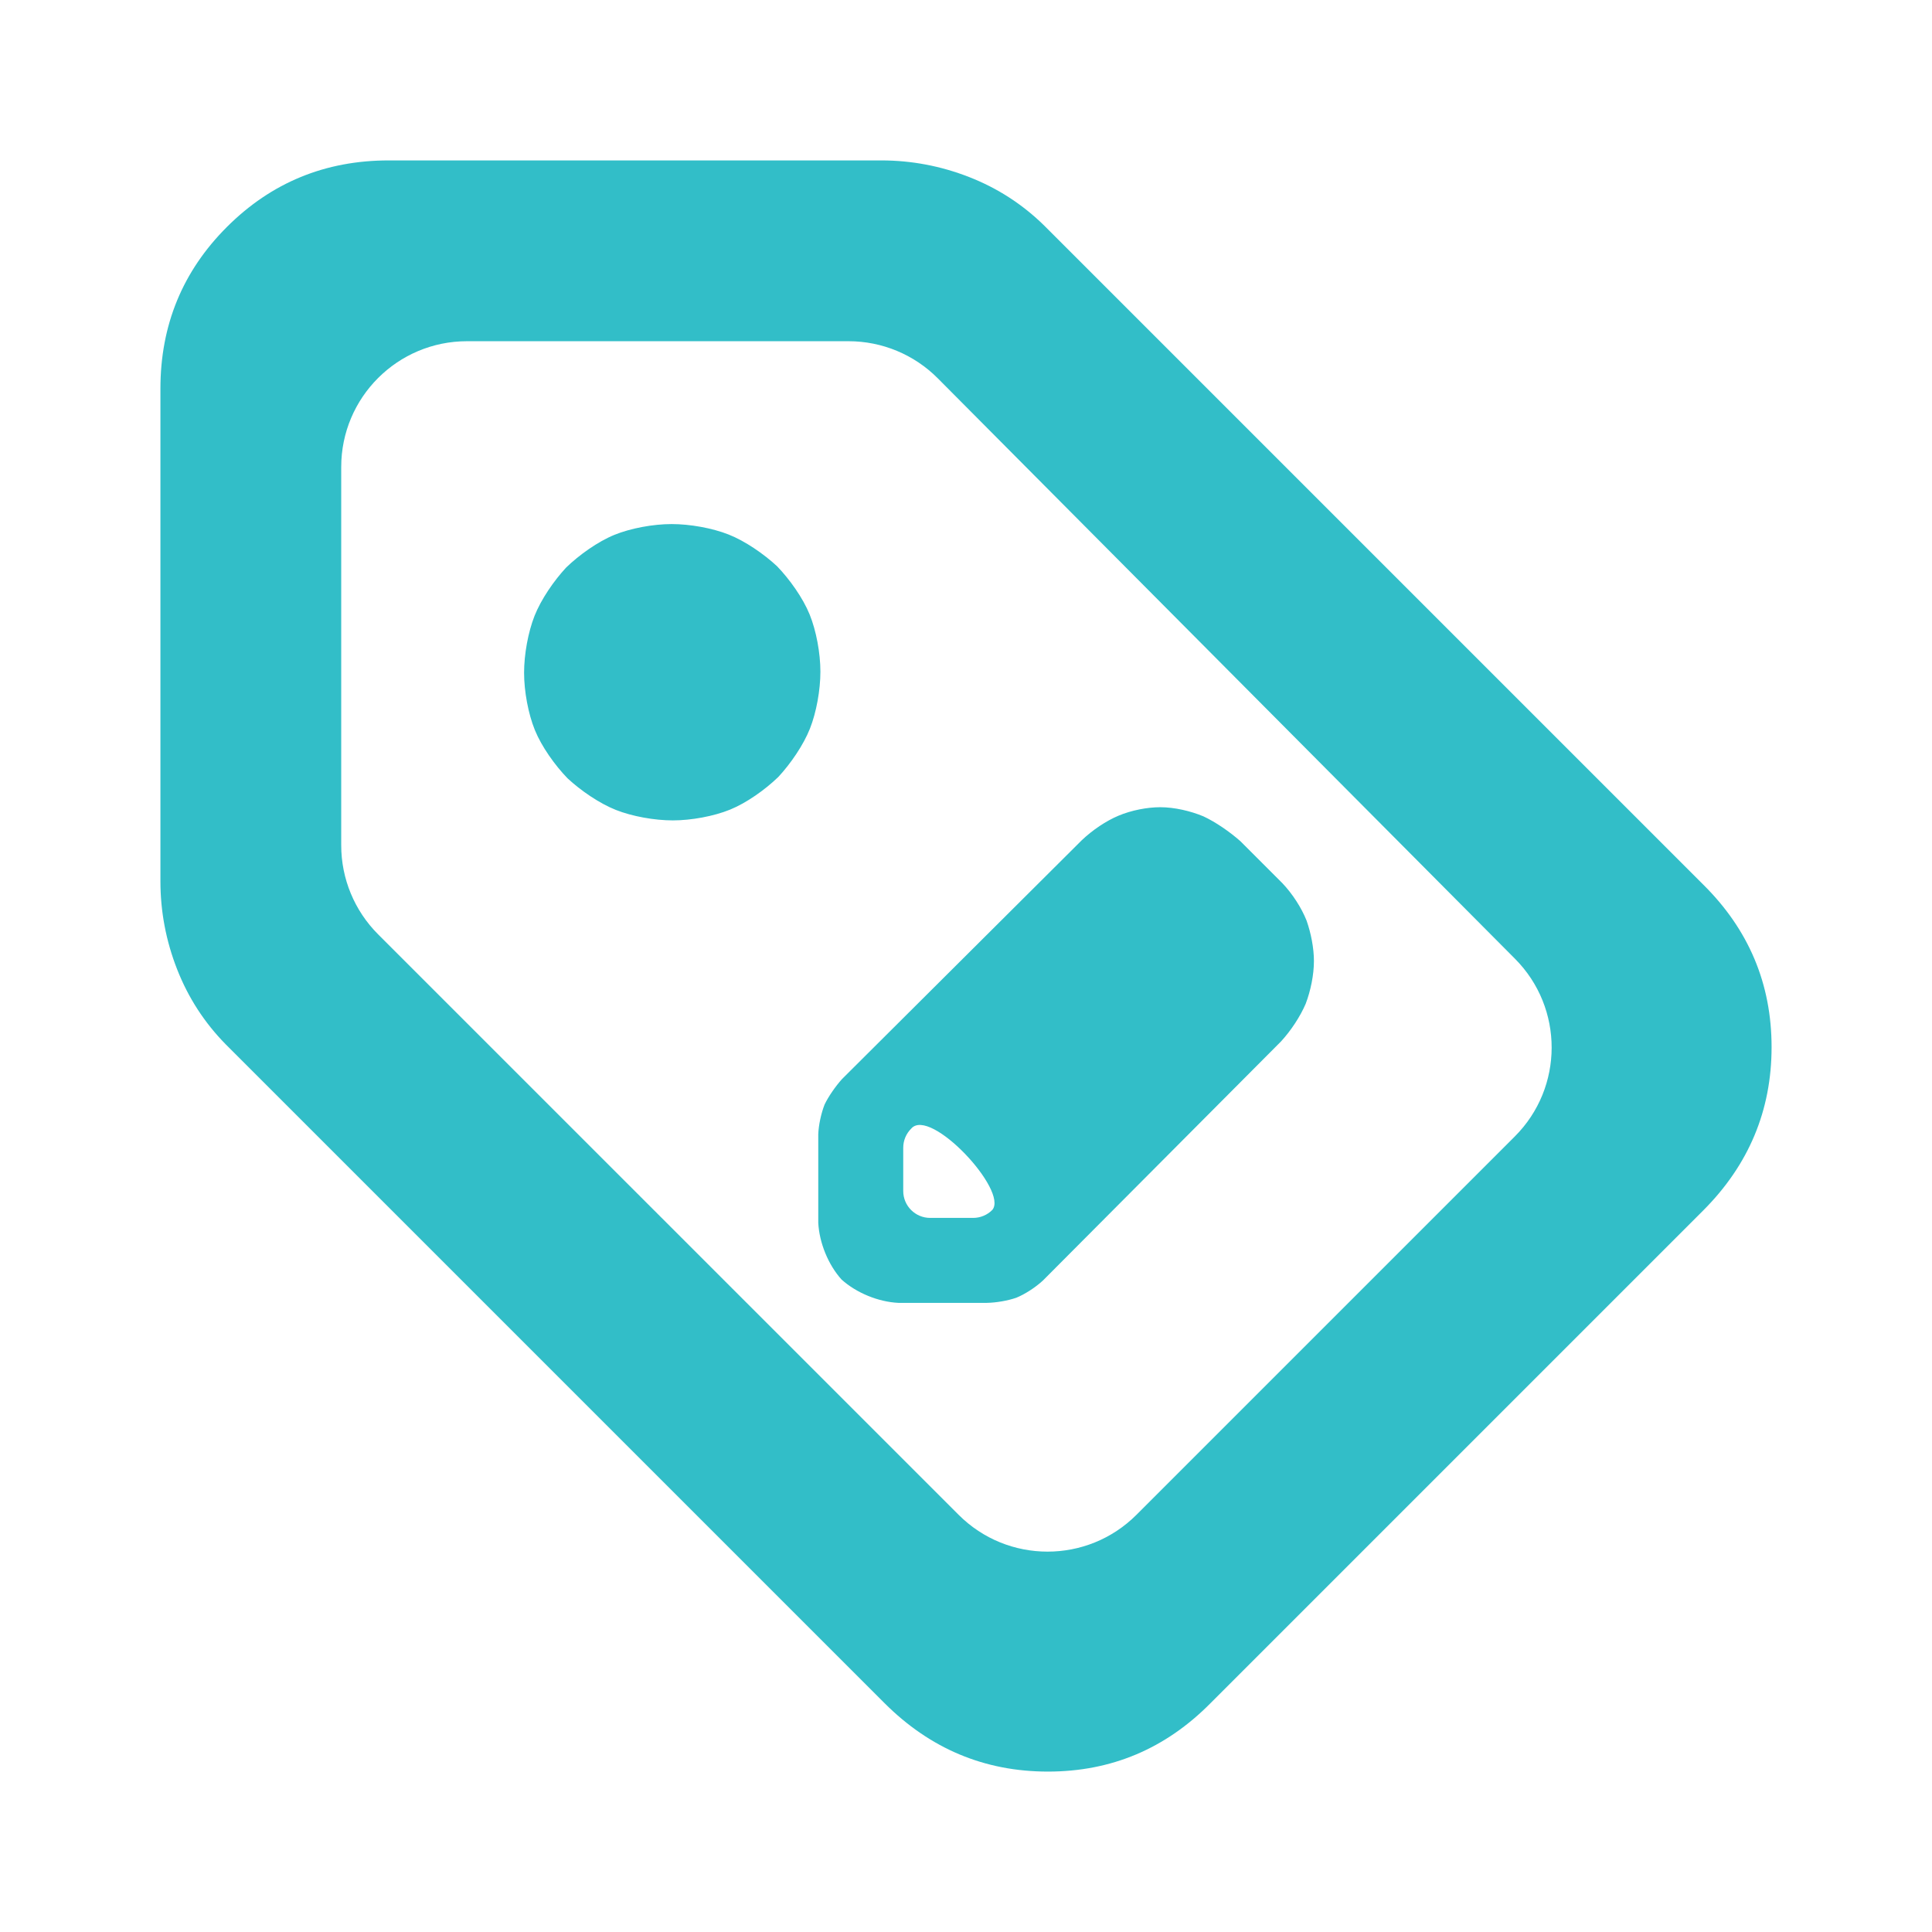 <svg height="48" viewBox="0 -960 960 960" width="48" xmlns="http://www.w3.org/2000/svg"><path fill="rgb(50, 190, 200)" d="m446.418-312.61c-9.862-.46-20.824-4.9-28.239-11.58-6.614-7.31-11.099-18.3-11.588-28.24v-43.92c.143-4.52 1.444-10.53 3.152-14.84 1.863-3.9 5.379-9 8.663-12.64l119.192-118.73c5.275-5 12.015-9.55 18.235-12.15 6.354-2.66 14.167-4.19 20.708-4.19 6.978 0 15.052 1.87 21.43 4.54 6.094 2.83 13.132 7.71 18.343 12.32l20.869 20.87c4.989 5.23 9.516 12.23 12.053 18.62 2.189 6.21 3.646 13.7 3.646 20.07 0 6.89-1.642 14.8-4.073 21.2-2.692 6.35-7.371 13.42-12.253 18.74l-118.316 118.81c-3.877 3.58-9.051 6.85-13.236 8.57-4.222 1.46-9.901 2.46-14.675 2.55zm2.396-77.09v21.5c0 7.38 5.984 13.37 13.367 13.37h21.392c3.561 0 6.975-1.42 9.484-3.95 8.166-9.526-30.882-51.384-40.28-40.42-2.536 2.51-3.963 5.93-3.963 9.5zm-166.829-183.58c-6.28-6.49-12.879-15.77-16.207-23.95-3.299-8.1-5.362-19.25-5.362-28.45 0-9.15 1.995-20.2 5.196-28.3 3.229-8.16 9.609-17.46 15.721-24.03 6.496-6.29 15.78-12.89 23.955-16.22 8.102-3.3 19.257-5.36 28.455-5.36 9.147 0 20.202 1.99 28.299 5.19 8.169 3.23 17.467 9.62 24.042 15.73 6.281 6.5 12.88 15.78 16.208 23.96 3.298 8.1 5.361 19.25 5.361 28.45 0 9.15-1.994 20.2-5.195 28.3-3.229 8.16-9.609 17.46-15.721 24.03-6.497 6.29-15.782 12.89-23.956 16.22-8.103 3.3-19.257 5.36-28.455 5.36-9.147 0-20.202-1.99-28.299-5.2-8.169-3.23-17.467-9.61-24.042-15.73zm157.5 459.53-327.362-327.36c-10.566-10.75-18.609-23.18-24.13-37.29-5.522-14.11-8.282-28.69-8.282-43.74v-244.71c0-31.6 11.032-58.41 33.093-80.43 22.052-22.01 48.834-33.01 80.349-33.01h244.712c15.05 0 29.629 2.76 43.74 8.28 14.11 5.52 26.54 13.57 37.29 24.13l327.362 327.36c22.688 22.42 34.032 49.36 34.032 80.82 0 31.47-11.344 58.55-34.032 81.24l-244.711 244.71c-22.418 22.692-49.359 34.042-80.82 34.042-31.472 0-58.552-11.35-81.241-34.042zm-251.631-382.01 288.467 288.45c24.408 24.41 63.981 24.41 88.389 0l187.99-187.99c24.36-24.35 24.415-63.83.124-88.26l-286.847-288.46c-11.731-11.8-27.681-18.43-44.318-18.43h-189.611c-34.518 0-62.5 27.98-62.5 62.5v187.99c0 16.58 6.585 32.47 18.306 44.2z"/></svg>